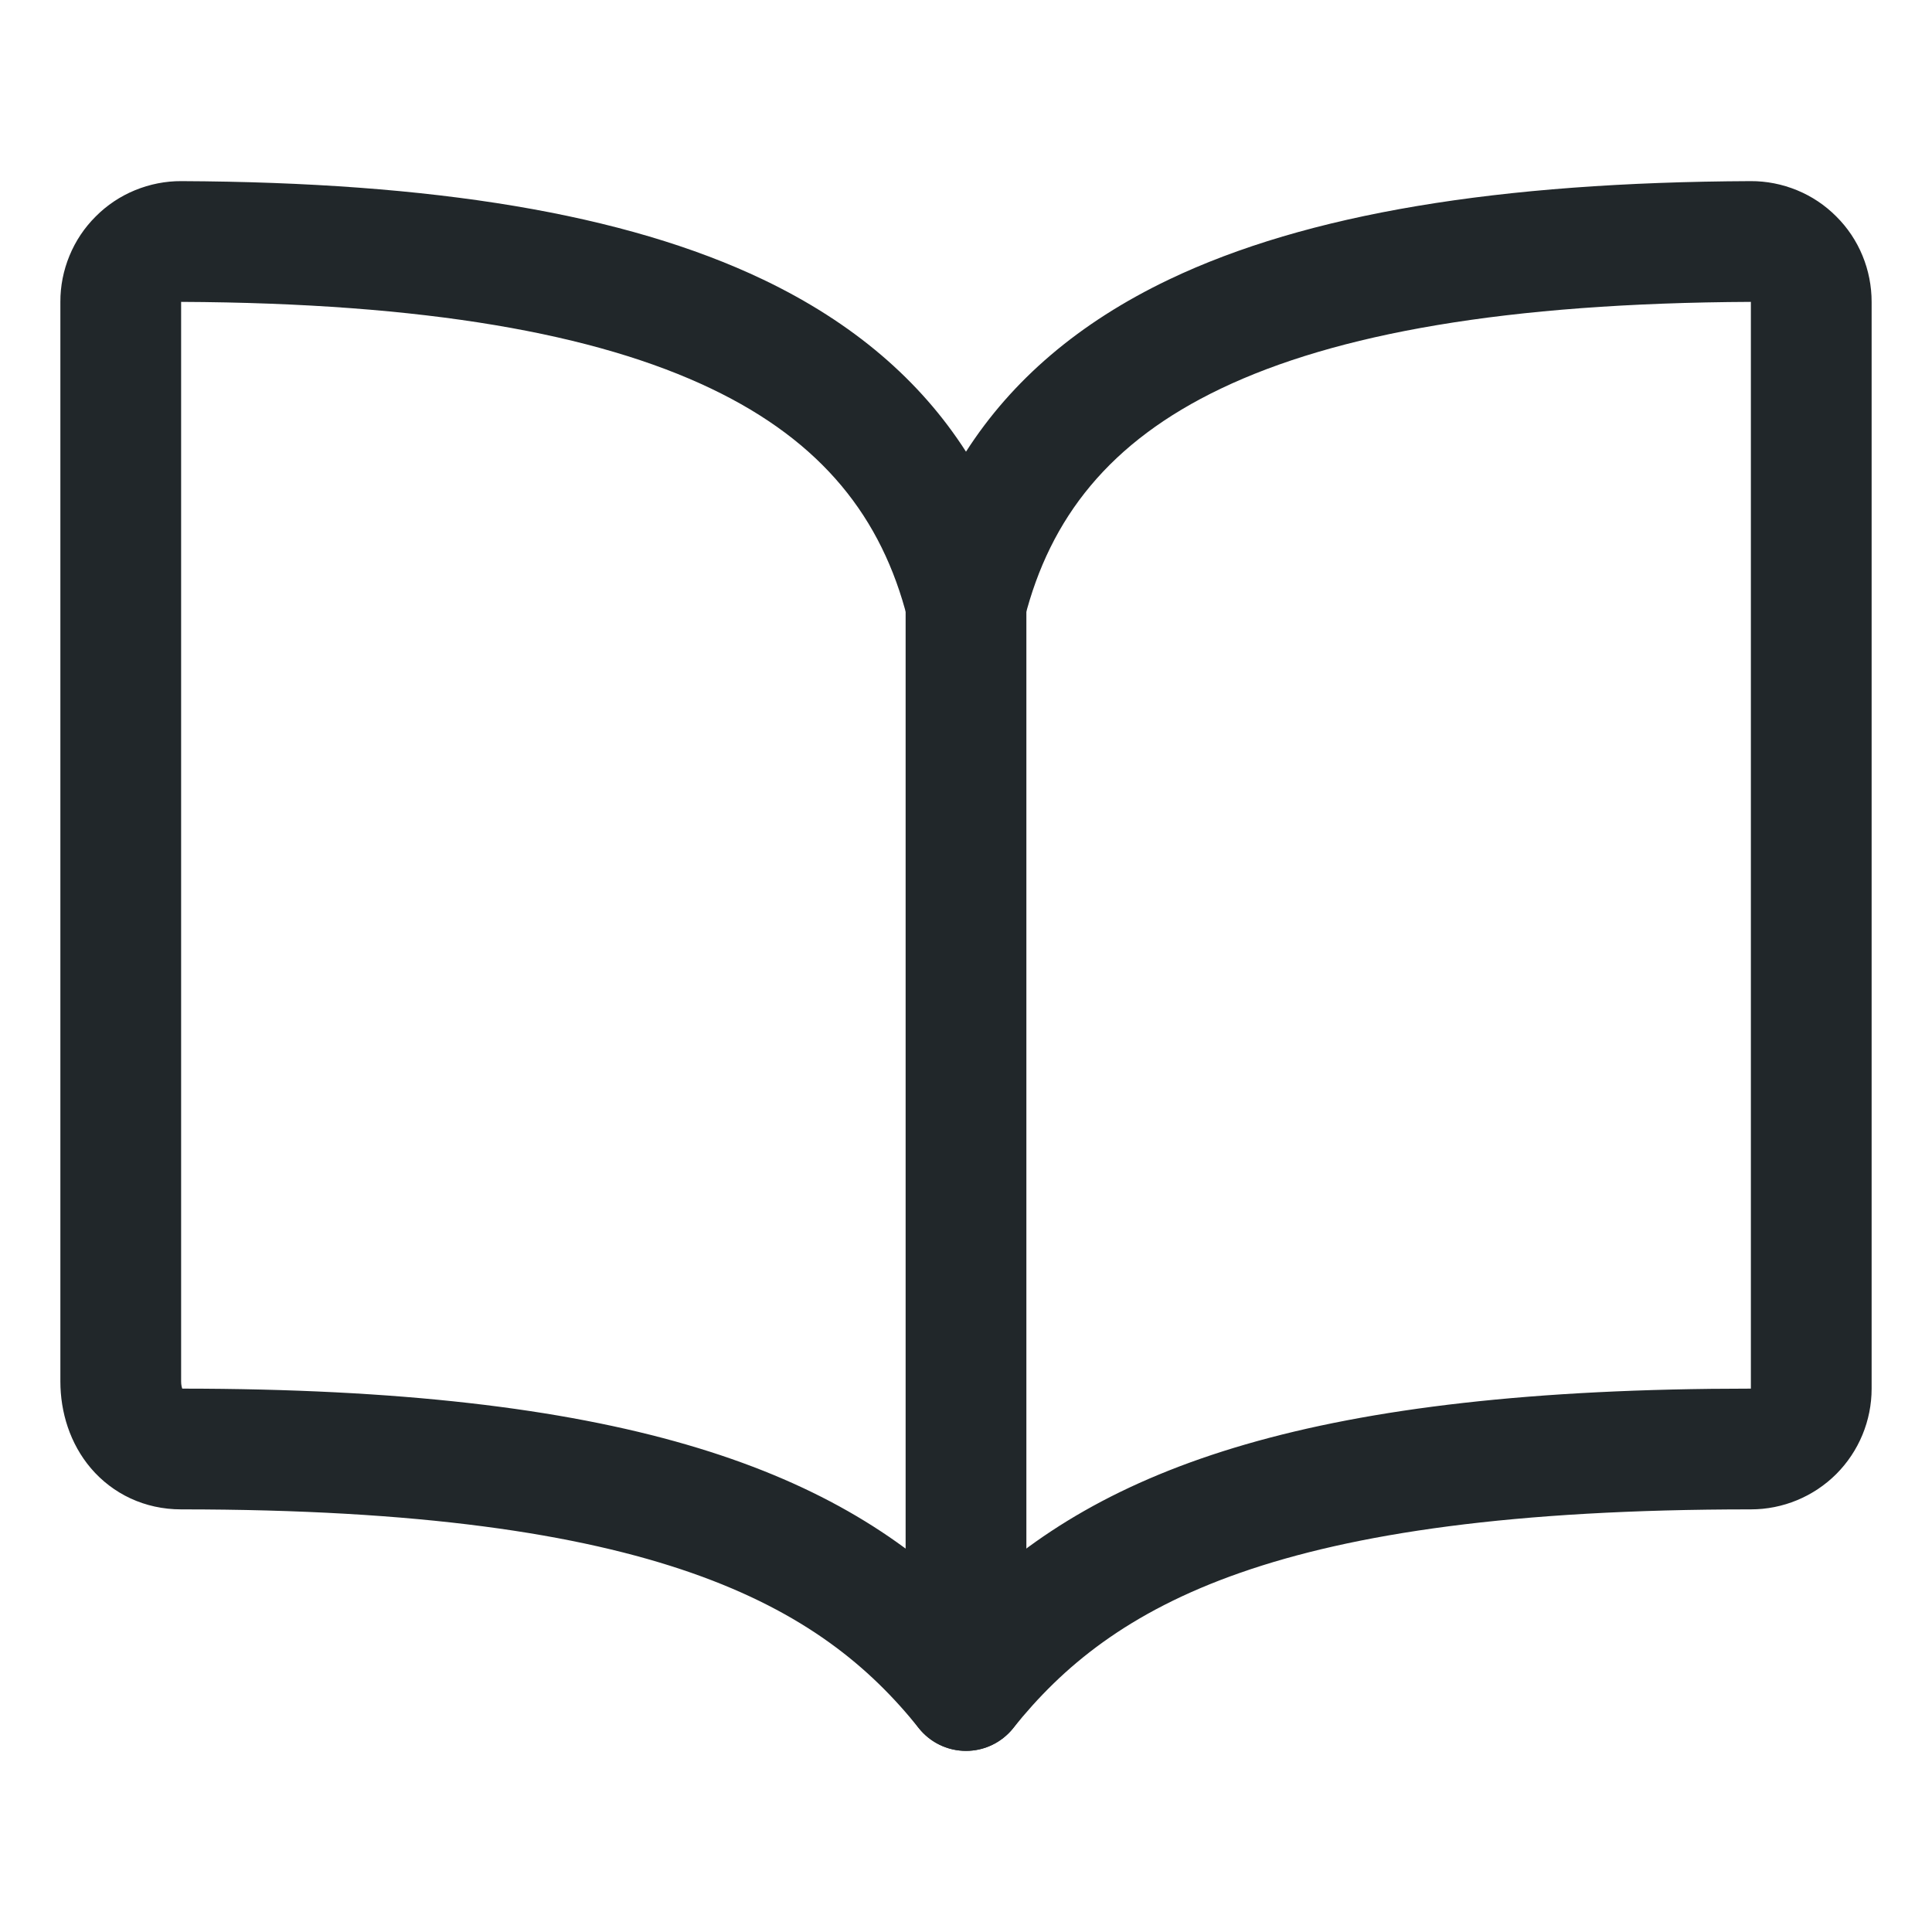 <svg width="24" height="24" viewBox="0 0 24 24" fill="none" xmlns="http://www.w3.org/2000/svg">
<path fill-rule="evenodd" clip-rule="evenodd" d="M2.25 3.75C5.29 3.764 7.408 4.146 8.833 4.827C10.215 5.487 10.955 6.431 11.273 7.684C11.357 8.017 11.657 8.25 12 8.25C12.343 8.25 12.643 8.017 12.727 7.684C13.045 6.431 13.785 5.487 15.167 4.827C16.592 4.146 18.71 3.764 21.75 3.75V17.25C16.337 17.25 13.678 18.22 12 19.879C10.328 18.228 7.666 17.252 2.264 17.25C2.258 17.233 2.25 17.204 2.25 17.16V3.75ZM1.677 2.363C1.86 2.288 2.055 2.249 2.253 2.25L2.253 2.25C5.379 2.264 7.76 2.652 9.48 3.473C10.599 4.008 11.431 4.724 12 5.611C12.569 4.724 13.401 4.008 14.52 3.473C16.24 2.652 18.621 2.264 21.747 2.25L21.747 2.25C21.945 2.249 22.14 2.288 22.323 2.363C22.506 2.438 22.672 2.549 22.811 2.689C22.951 2.828 23.062 2.994 23.137 3.177C23.212 3.359 23.25 3.554 23.25 3.751V17.25C23.25 17.648 23.092 18.029 22.811 18.311C22.529 18.592 22.148 18.75 21.75 18.75C15.839 18.75 13.807 19.942 12.586 21.468C12.443 21.646 12.228 21.75 12 21.75C11.772 21.75 11.556 21.646 11.414 21.468C10.201 19.951 8.161 18.75 2.25 18.75C1.798 18.75 1.402 18.558 1.13 18.24C0.868 17.932 0.75 17.541 0.75 17.16V3.751C0.749 3.554 0.788 3.359 0.863 3.177C0.938 2.994 1.049 2.828 1.189 2.689C1.328 2.549 1.494 2.438 1.677 2.363Z" fill="#21272A"/>
<path fill-rule="evenodd" clip-rule="evenodd" d="M12 6.75C12.414 6.75 12.75 7.086 12.75 7.5V21C12.75 21.414 12.414 21.75 12 21.75C11.586 21.75 11.25 21.414 11.25 21V7.5C11.25 7.086 11.586 6.75 12 6.75Z" fill="#21272A"/>
</svg>
